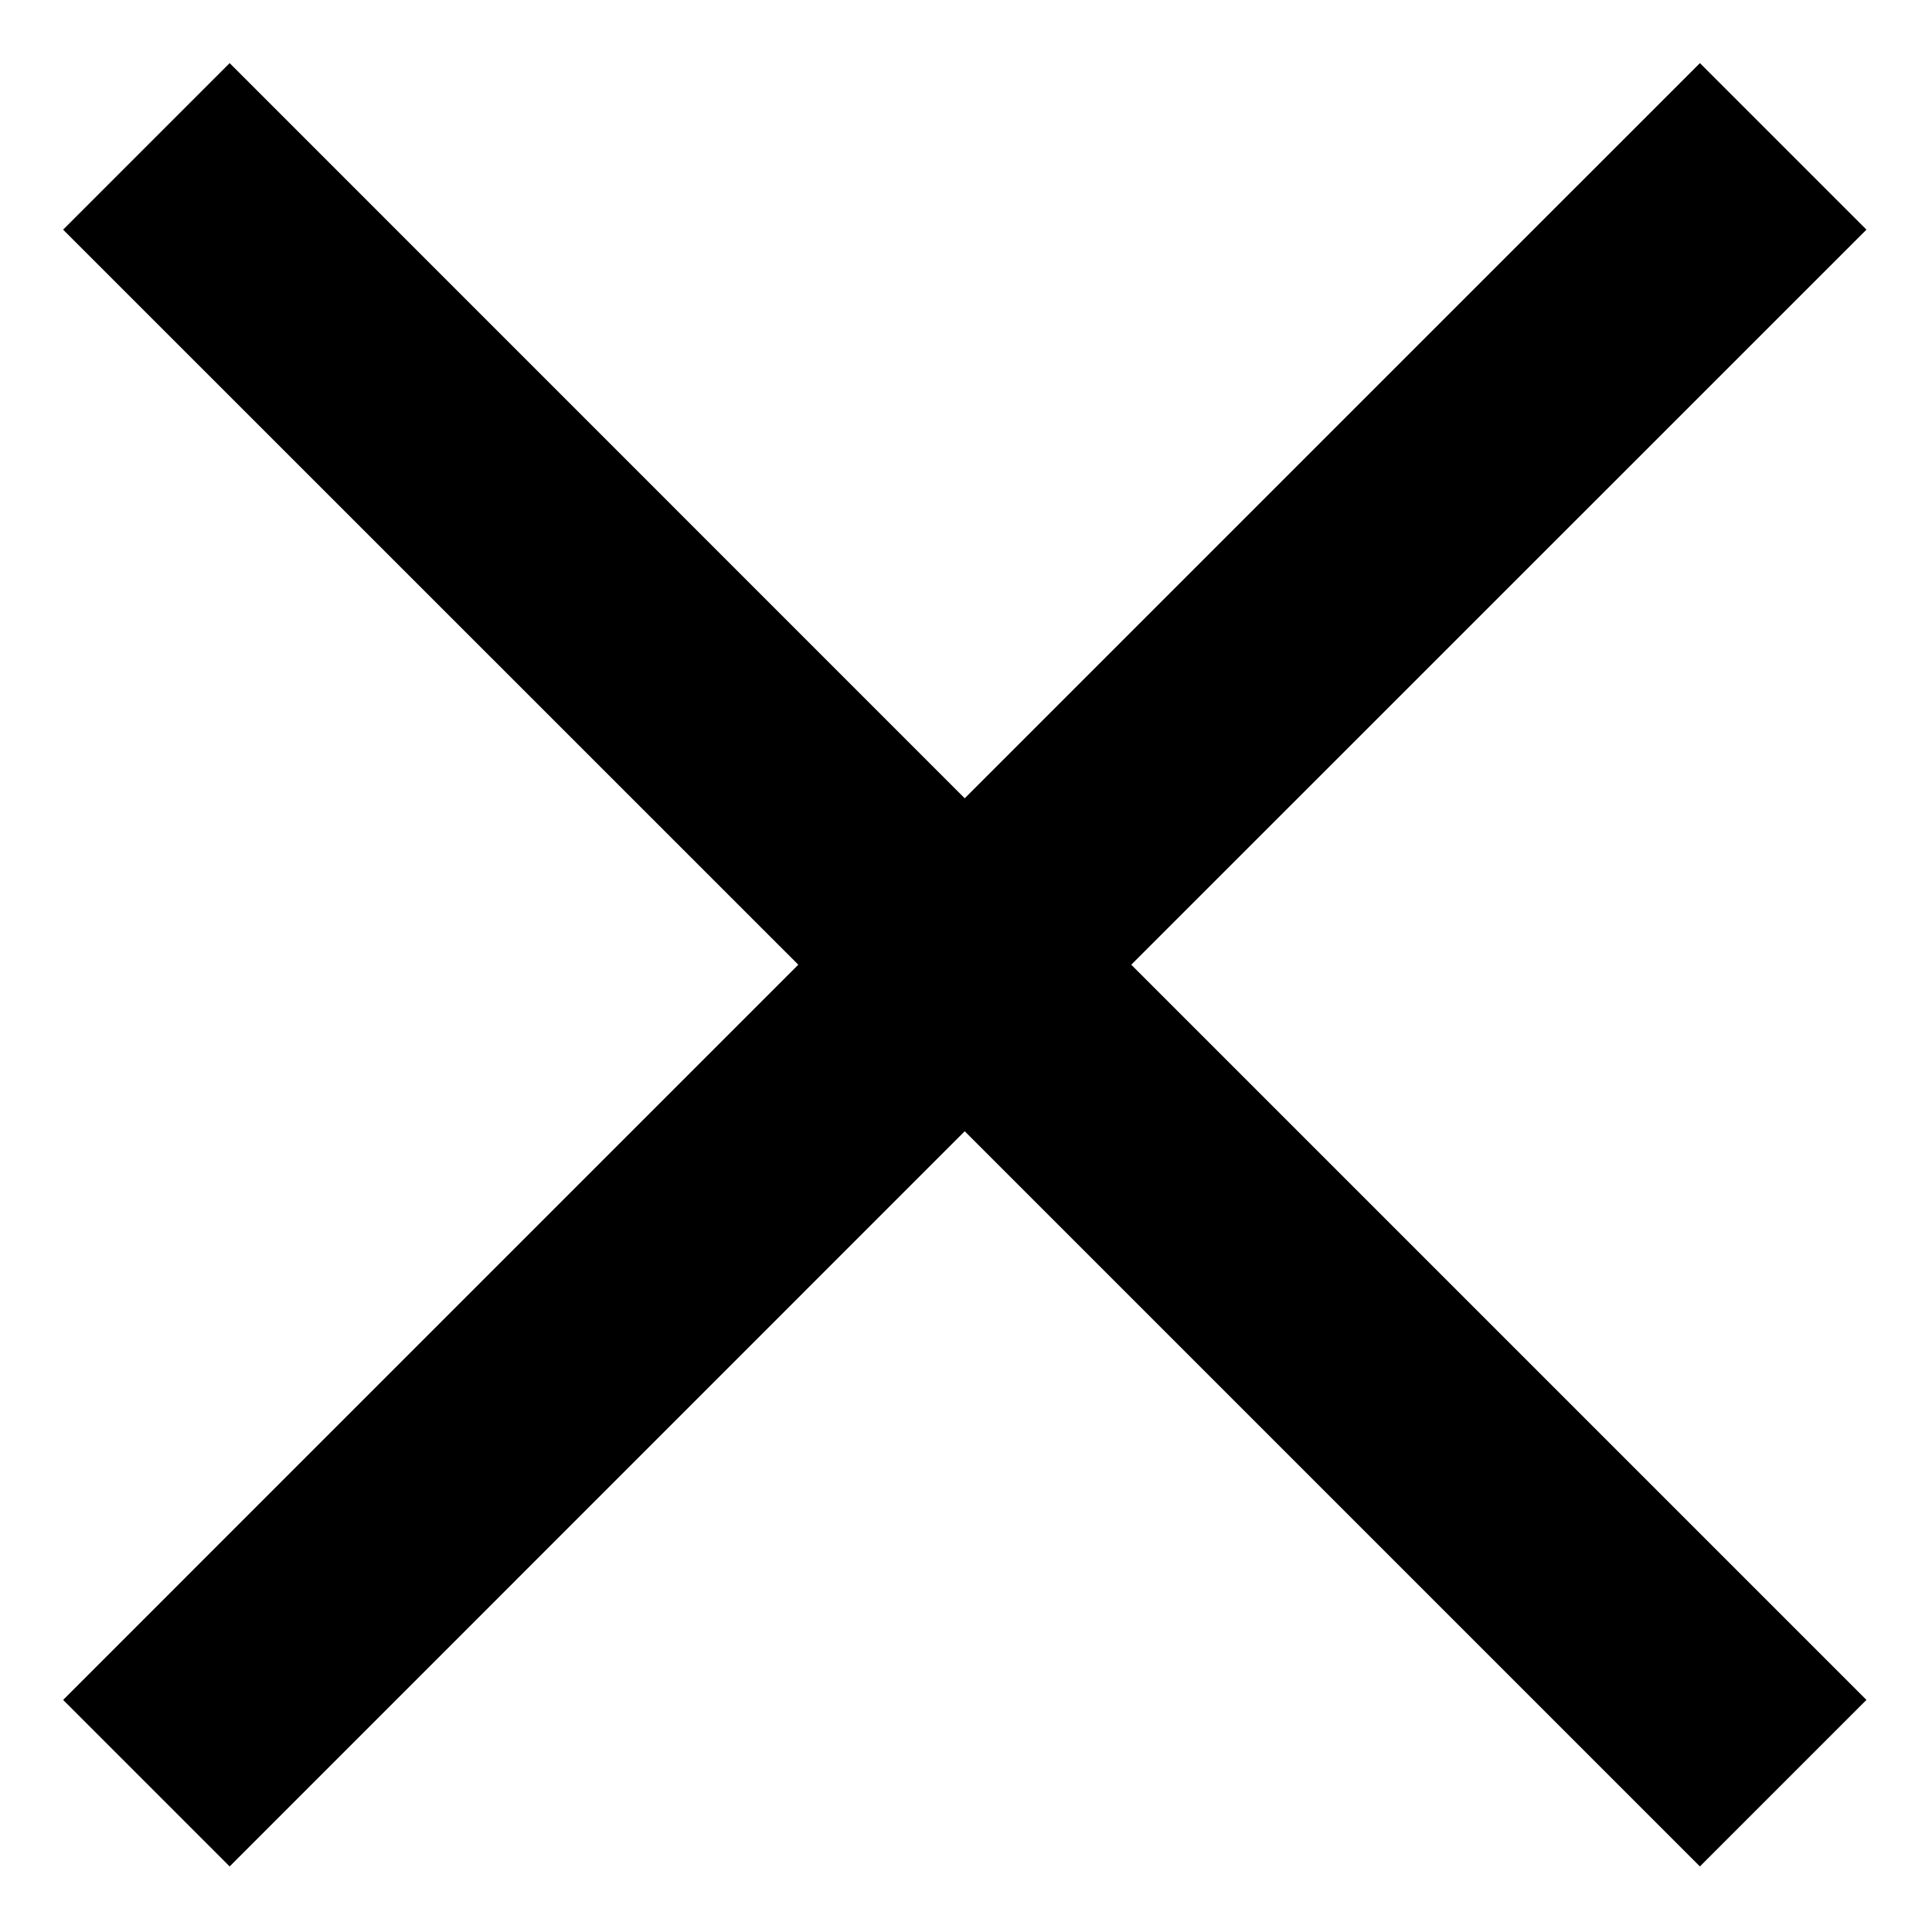 <svg width="15" height="15" viewBox="0 0 15 15" fill="none" xmlns="http://www.w3.org/2000/svg">
<path d="M14.491 1.783L13.198 0.49L7.49 6.198L1.783 0.49L0.49 1.783L6.198 7.49L0.49 13.198L1.783 14.491L7.49 8.783L13.198 14.491L14.491 13.198L8.783 7.49L14.491 1.783Z" fill="black"/>
</svg>
